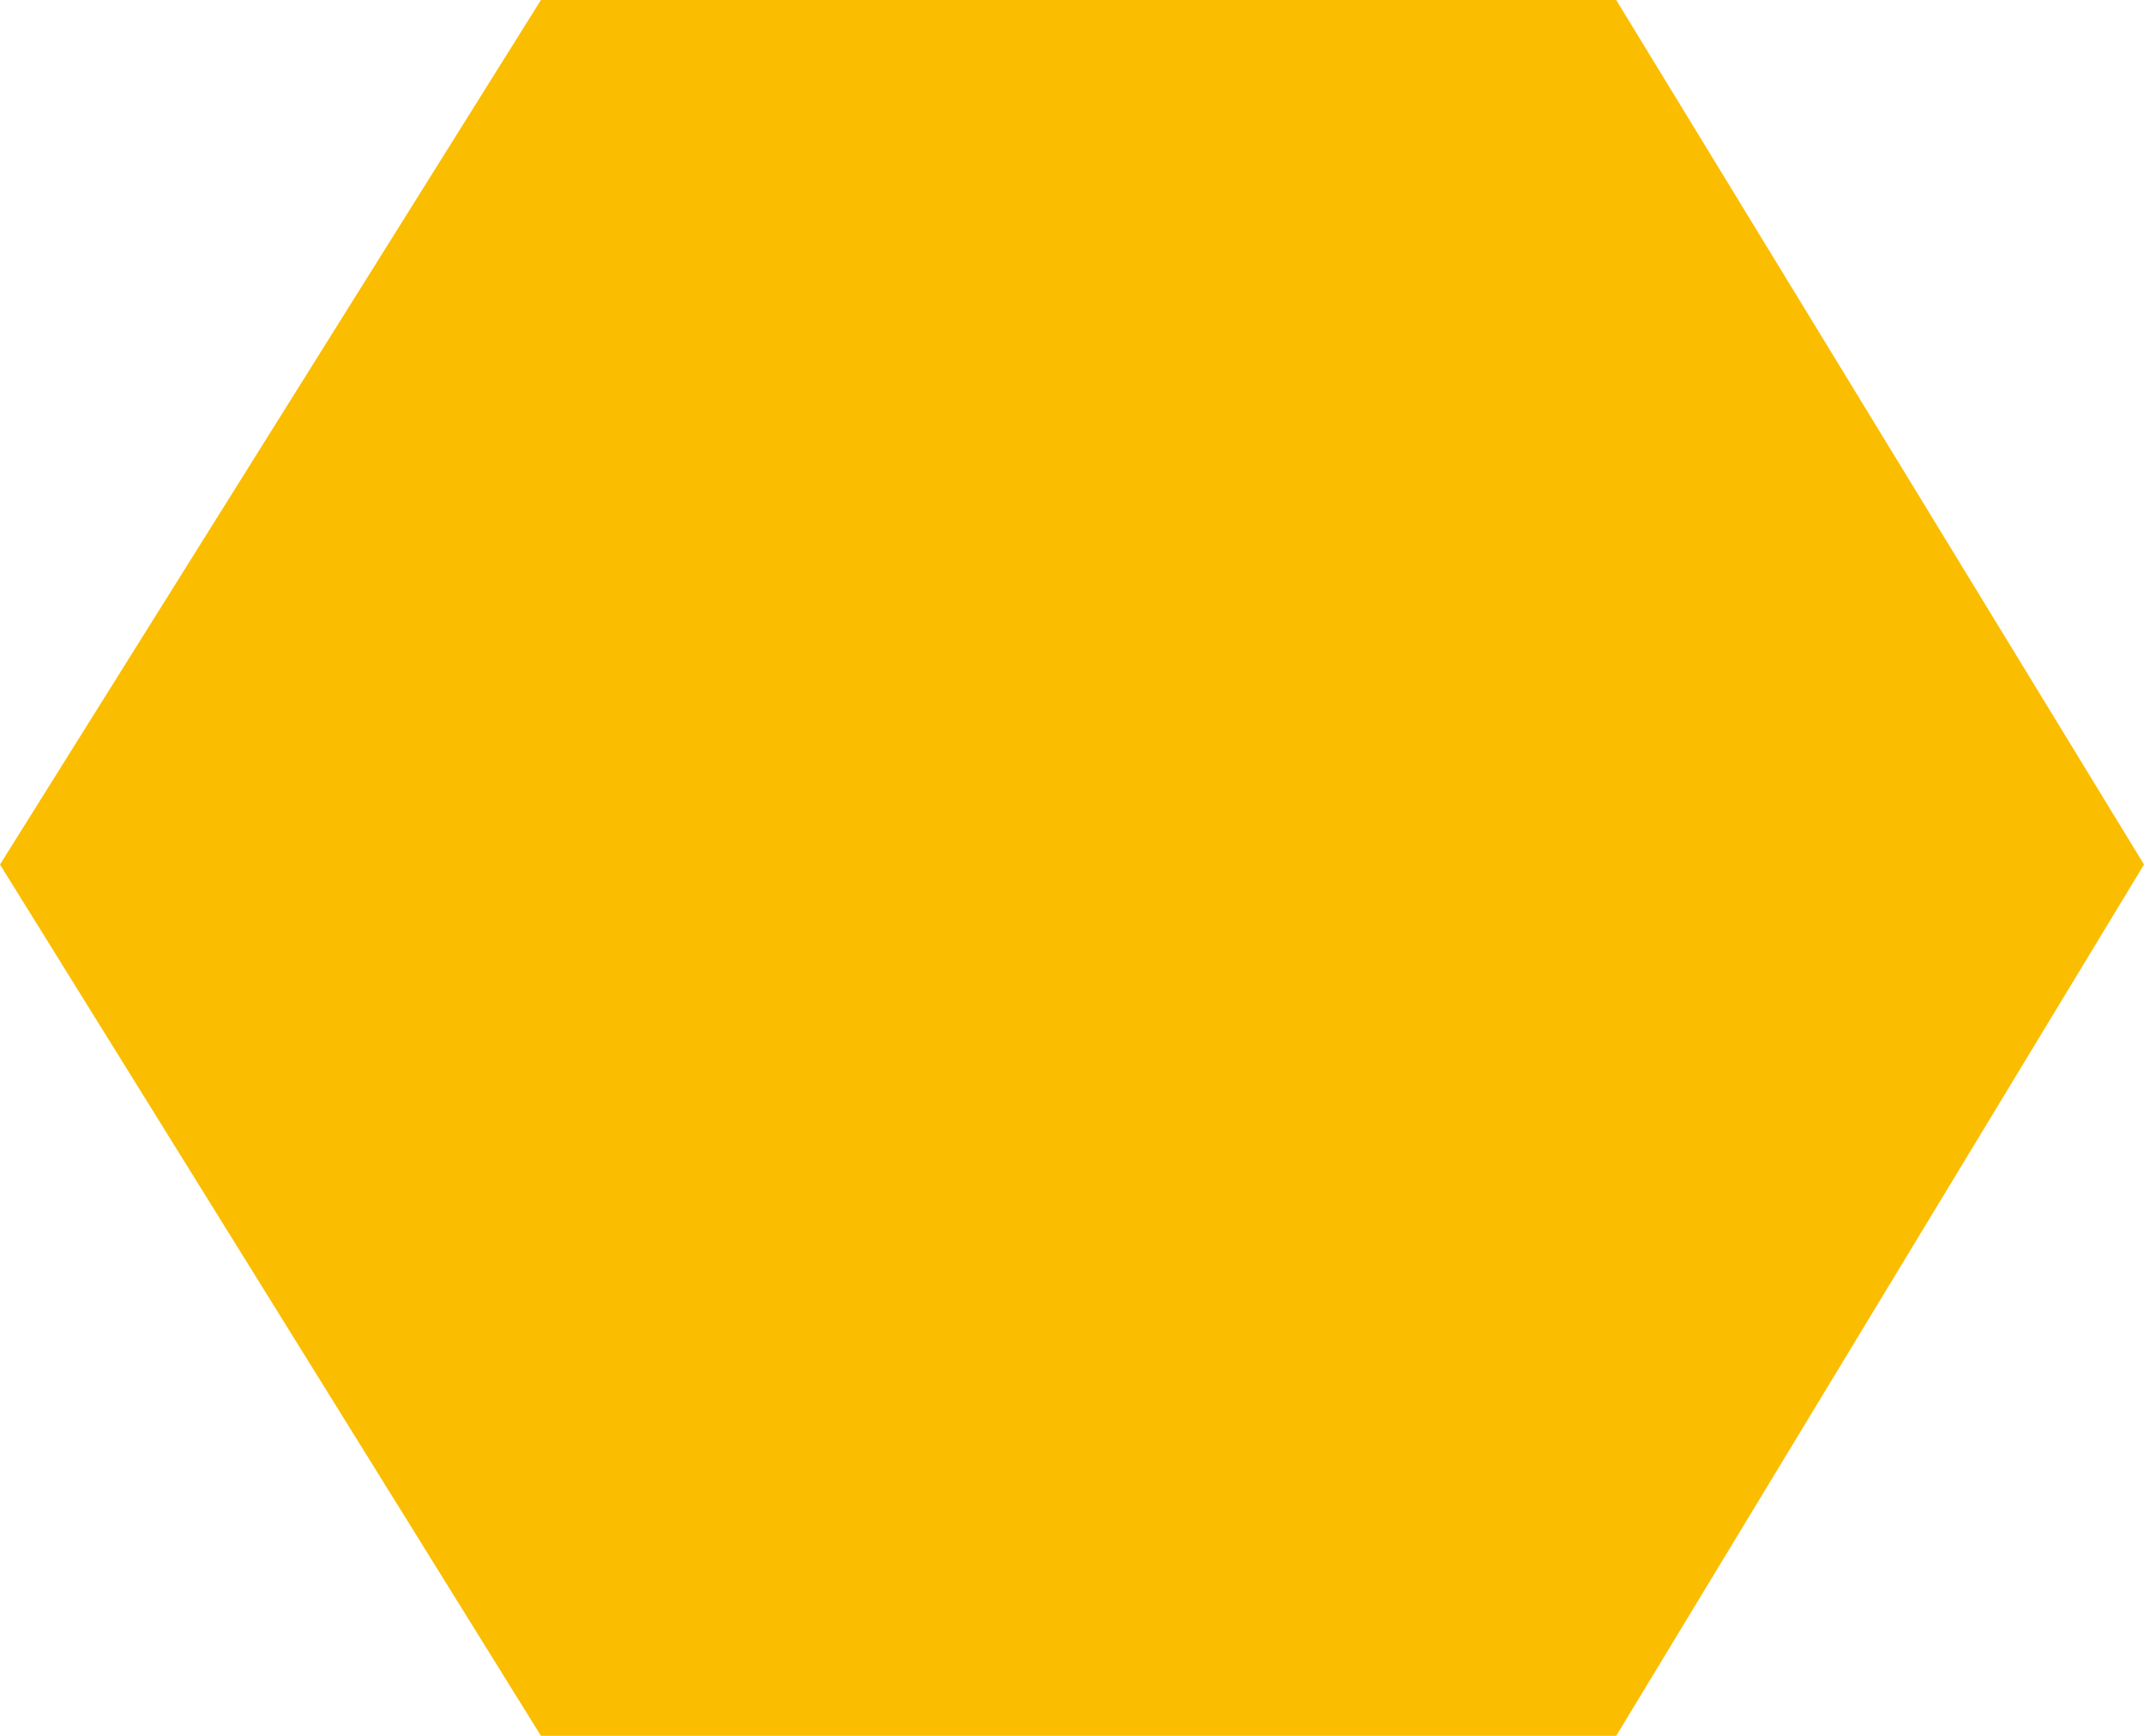 <svg width="147" height="119" viewBox="0 0 147 119" fill="none" xmlns="http://www.w3.org/2000/svg">
<path d="M110.813 8.13494e-05L37.089 0L0 59.267L37.089 119H110.813L147 59.267L110.813 8.13494e-05Z" fill="#FBBD00"/>
</svg>
